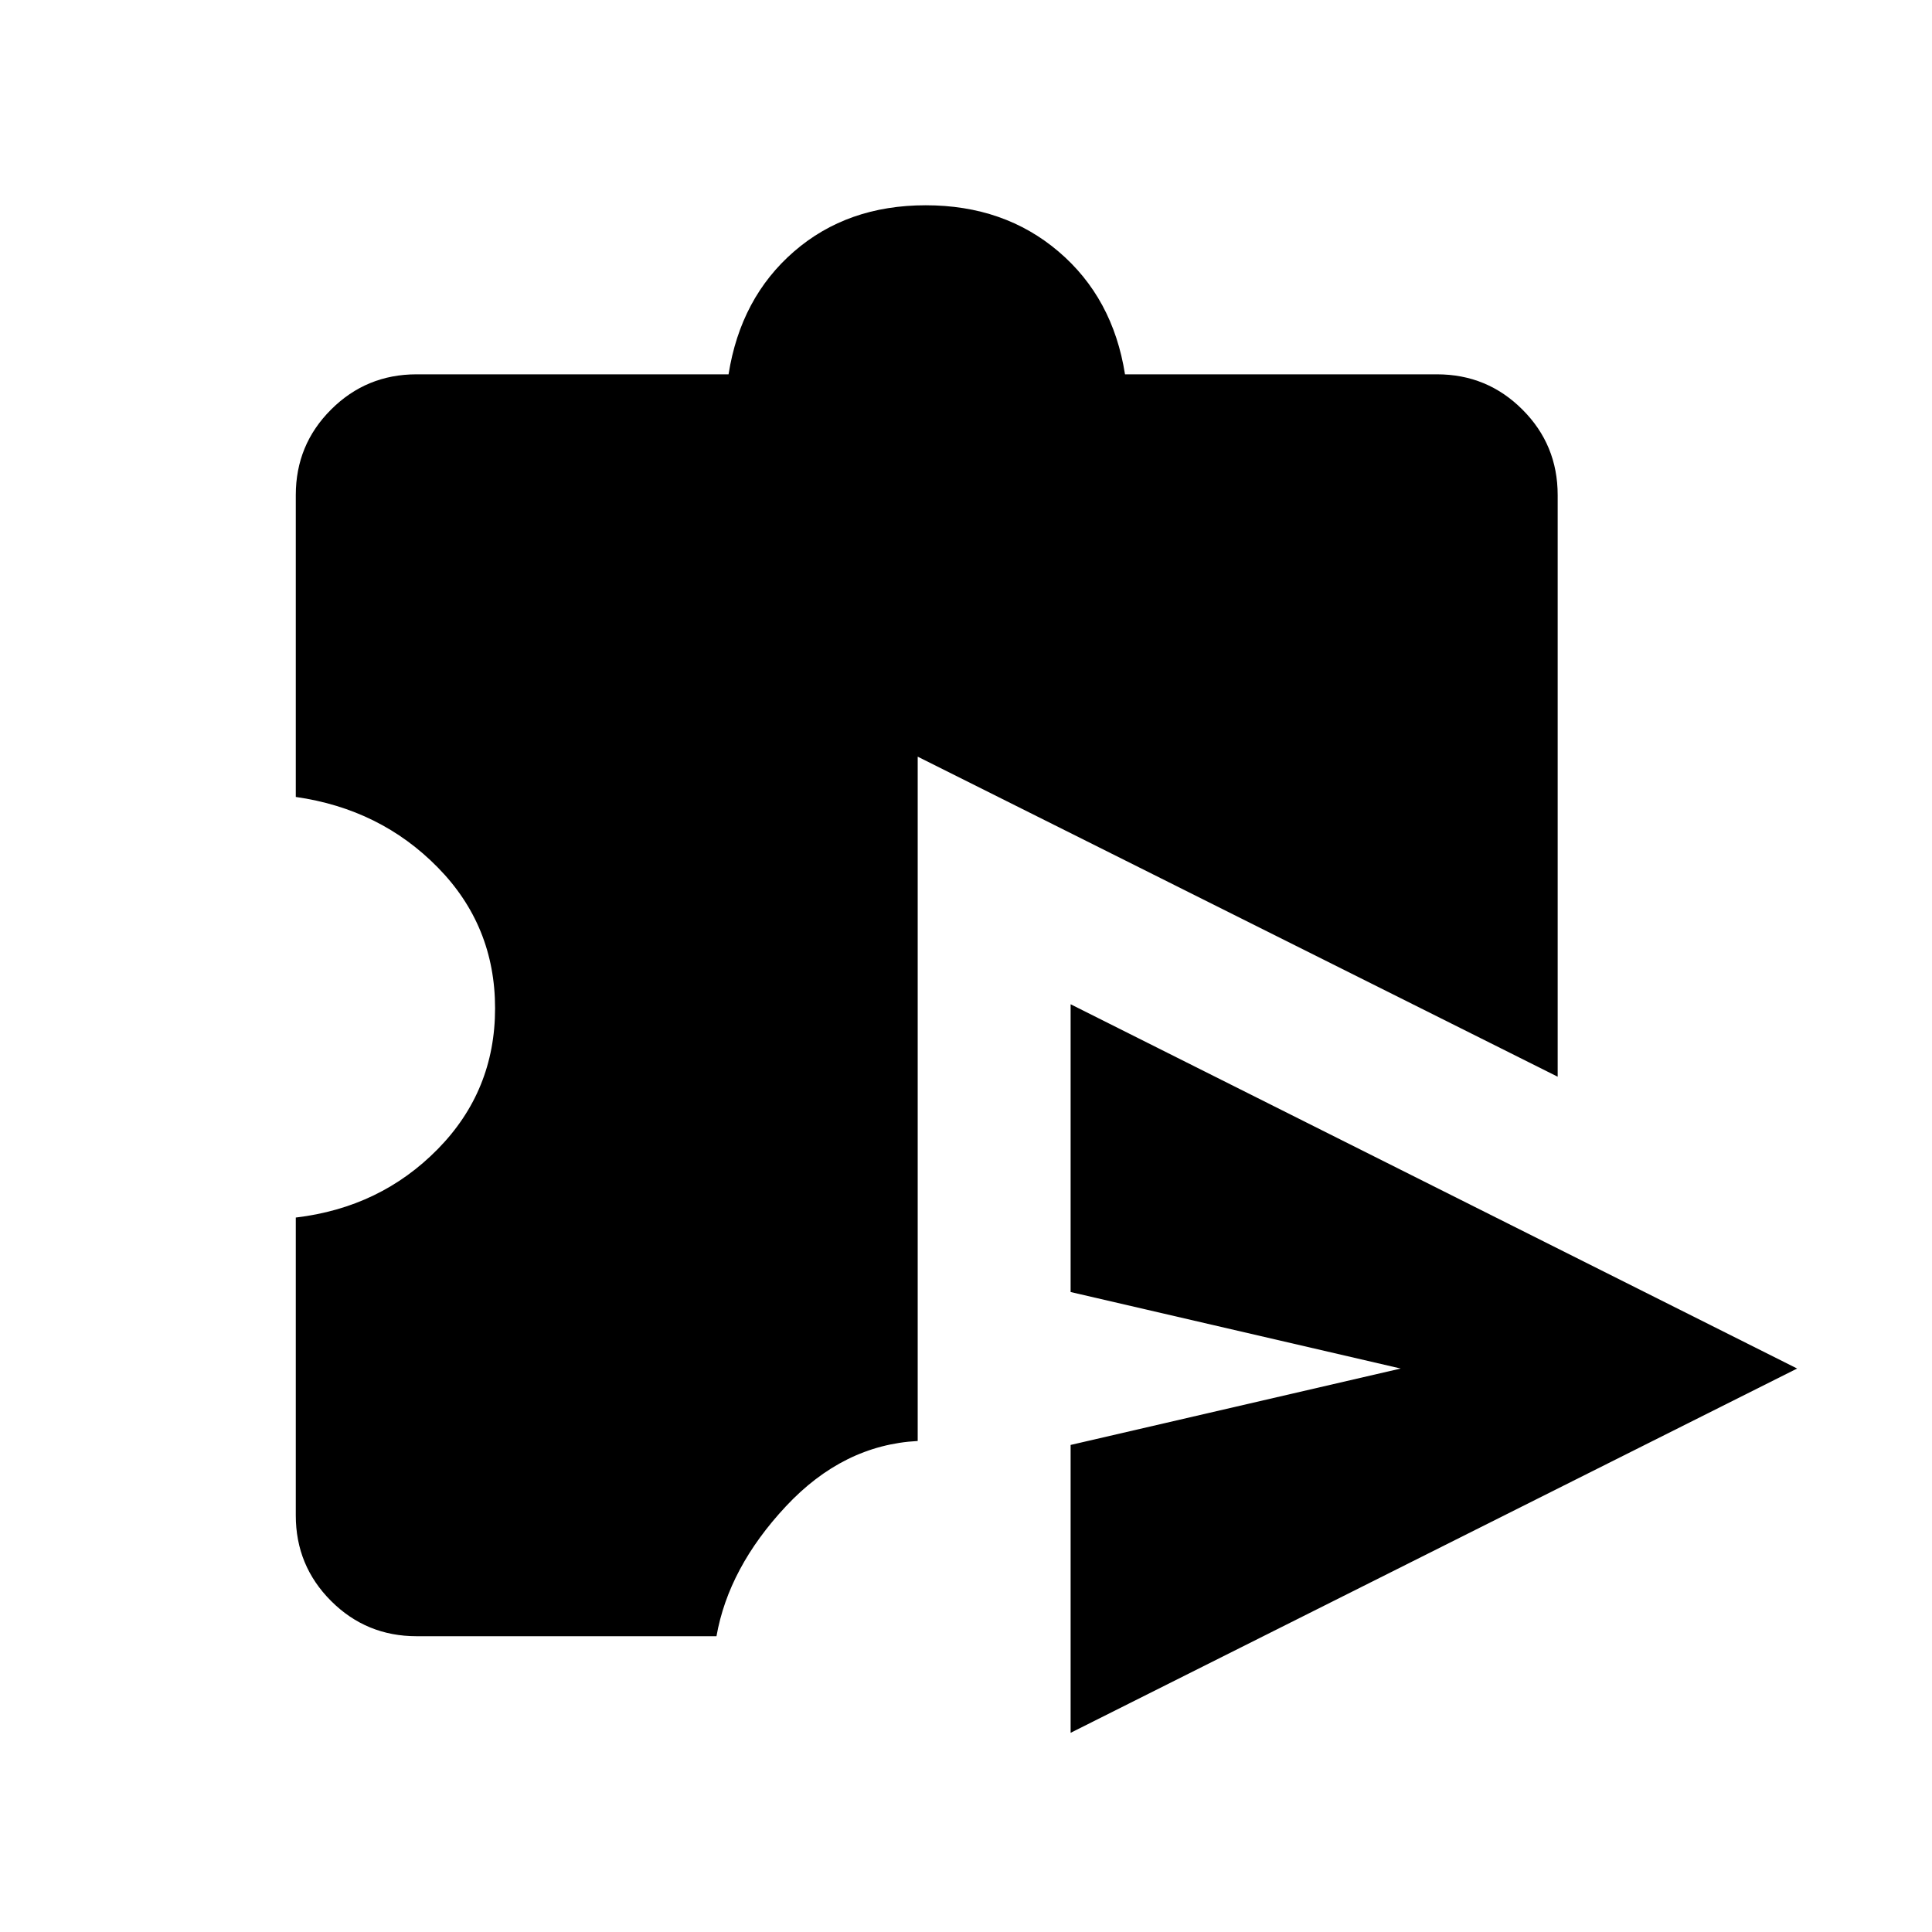 <svg xmlns="http://www.w3.org/2000/svg" height="20" width="20"><path d="M11.083 17.938v-2.98l3.417-.791-3.417-.792v-2.979l7.521 3.771Zm-6.771-1q-.52 0-.885-.365t-.365-.885v-3.084q.876-.104 1.469-.708.594-.604.594-1.458 0-.855-.594-1.459-.593-.604-1.469-.729V5.125q0-.521.365-.885.365-.365.885-.365h3.23q.125-.792.677-1.271.552-.479 1.364-.479.813 0 1.375.479.563.479.688 1.271h3.229q.521 0 .885.365.365.364.365.885v6.021L9.5 7.833v7.084q-.771.041-1.365.677-.593.635-.718 1.344Z"/></svg>